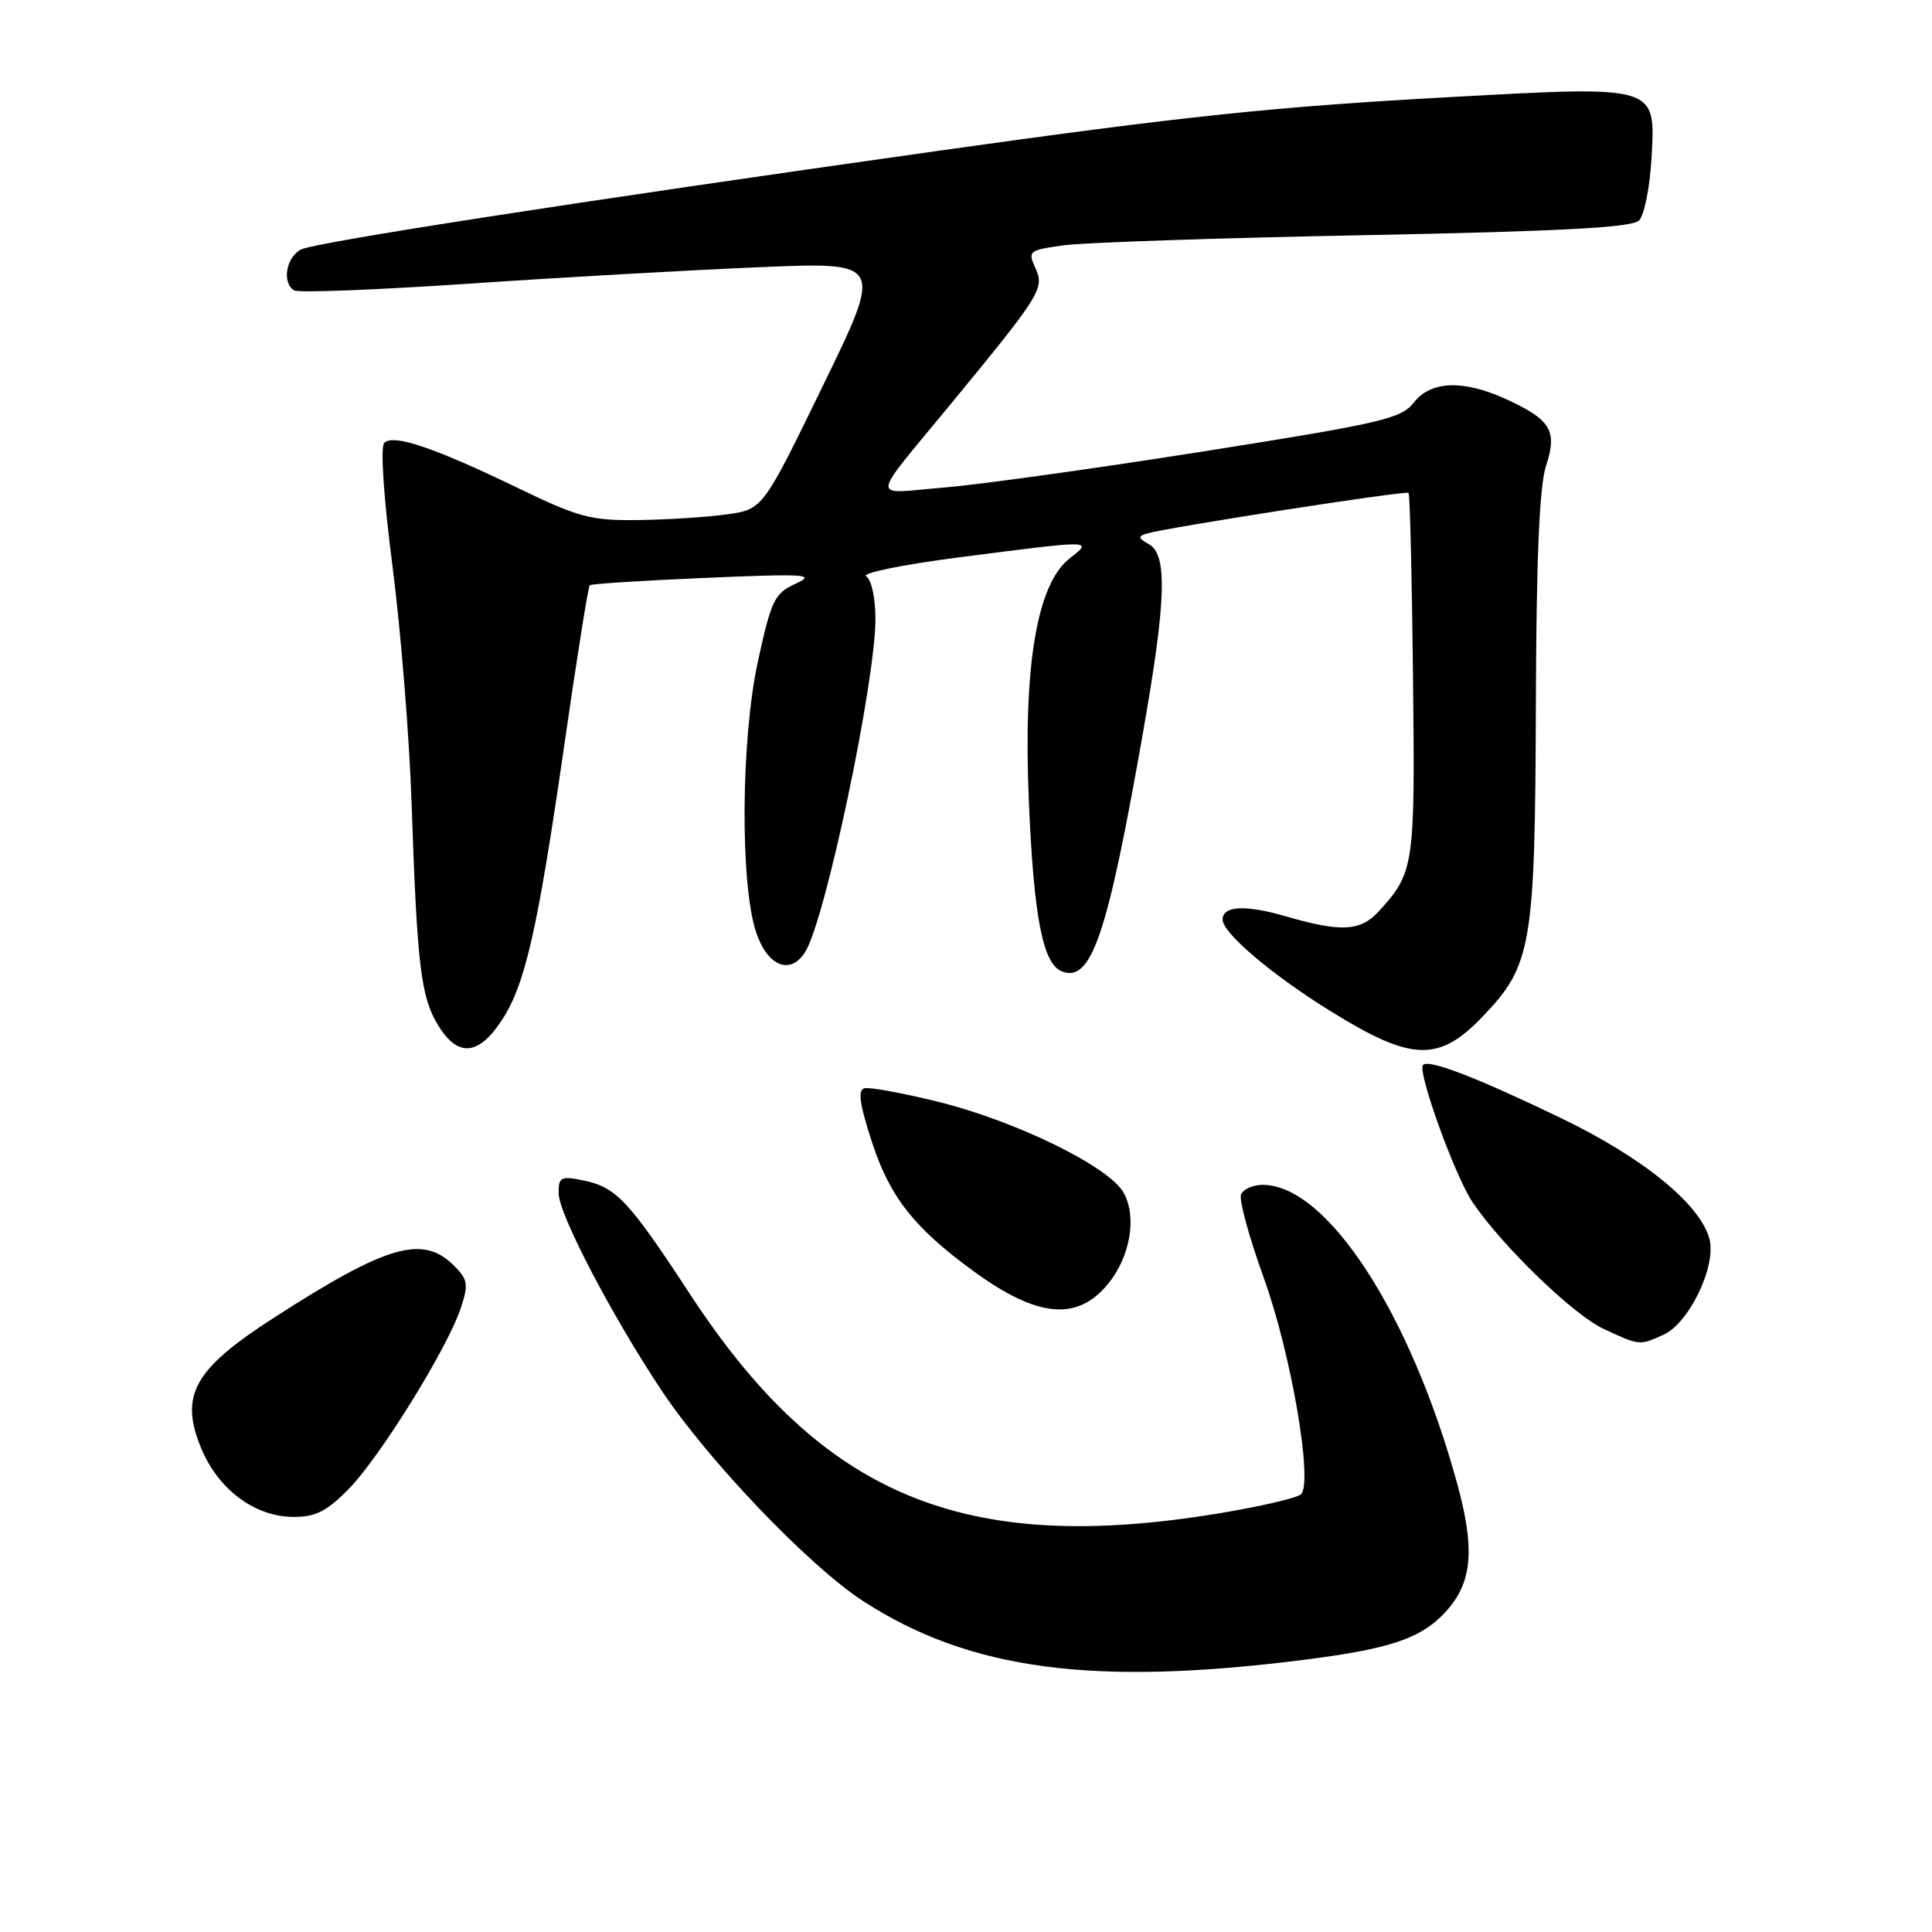 <?xml version="1.0" encoding="UTF-8" standalone="no"?>
<!DOCTYPE svg PUBLIC "-//W3C//DTD SVG 1.1//EN" "http://www.w3.org/Graphics/SVG/1.1/DTD/svg11.dtd" >
<svg xmlns="http://www.w3.org/2000/svg" xmlns:xlink="http://www.w3.org/1999/xlink" version="1.1" viewBox="0 0 256 256">
 <g >
 <path fill="currentColor"
d=" M 172.97 219.91 C 183.80 218.53 187.96 217.19 191.08 214.07 C 195.07 210.09 195.57 205.65 193.08 196.57 C 186.89 174.01 175.82 157.00 167.32 157.00 C 166.01 157.00 164.71 157.58 164.44 158.30 C 164.16 159.01 165.52 163.95 167.44 169.28 C 171.07 179.28 174.01 196.40 172.39 198.00 C 171.90 198.48 167.00 199.62 161.50 200.53 C 127.77 206.10 108.98 198.31 91.44 171.50 C 83.26 159.00 81.64 157.28 77.18 156.39 C 74.32 155.81 74.00 155.99 74.02 158.12 C 74.04 160.88 81.03 174.27 87.65 184.23 C 93.83 193.52 107.20 207.50 114.35 212.14 C 128.49 221.31 144.91 223.48 172.97 219.91 Z  M 46.25 197.25 C 50.42 192.97 59.32 178.59 61.06 173.32 C 62.10 170.17 62.00 169.55 60.14 167.69 C 56.01 163.57 51.25 164.96 36.20 174.67 C 25.66 181.46 23.76 184.91 26.67 191.93 C 28.95 197.41 33.80 201.00 38.94 201.00 C 41.85 201.00 43.34 200.23 46.25 197.25 Z  M 220.44 176.85 C 223.82 175.30 227.42 167.83 226.52 164.22 C 225.36 159.61 217.72 153.38 206.75 148.11 C 195.63 142.75 189.33 140.33 188.56 141.11 C 187.75 141.91 192.82 155.93 195.15 159.35 C 199.16 165.22 208.48 174.22 212.50 176.09 C 217.27 178.31 217.23 178.31 220.44 176.85 Z  M 146.75 170.21 C 149.75 166.59 150.68 161.32 148.90 158.06 C 147.00 154.59 134.58 148.51 124.14 145.95 C 119.54 144.82 115.23 144.03 114.55 144.20 C 113.63 144.42 113.89 146.28 115.54 151.33 C 117.91 158.61 121.13 162.70 129.00 168.44 C 137.41 174.58 142.69 175.10 146.75 170.21 Z  M 66.45 135.25 C 69.61 130.46 71.23 123.30 74.85 98.19 C 76.46 87.03 77.94 77.74 78.14 77.55 C 78.34 77.36 85.25 76.92 93.50 76.57 C 106.87 76.00 108.17 76.09 105.43 77.34 C 102.62 78.63 102.21 79.48 100.43 87.62 C 98.18 97.97 98.05 117.05 100.18 123.50 C 101.68 128.05 104.75 129.28 106.71 126.11 C 109.38 121.80 116.00 90.37 116.00 82.01 C 116.00 79.22 115.47 76.79 114.77 76.36 C 114.10 75.94 119.61 74.82 127.02 73.86 C 145.08 71.53 144.87 71.53 141.70 74.02 C 137.40 77.41 135.58 88.20 136.32 105.95 C 136.97 121.52 138.17 127.74 140.72 128.72 C 144.62 130.22 146.74 123.95 151.48 96.91 C 154.53 79.55 154.71 73.50 152.25 72.12 C 150.79 71.29 150.74 71.06 152.00 70.69 C 154.72 69.88 186.31 64.97 186.64 65.31 C 186.82 65.49 187.09 76.40 187.23 89.57 C 187.51 114.83 187.41 115.58 182.70 120.75 C 180.27 123.41 177.71 123.55 170.35 121.41 C 165.01 119.86 162.00 120.02 162.00 121.85 C 162.00 123.64 168.63 129.25 176.46 134.08 C 187.08 140.65 190.66 140.76 196.45 134.71 C 202.96 127.92 203.40 125.39 203.51 93.50 C 203.57 73.83 203.98 64.36 204.87 61.68 C 206.39 57.07 205.49 55.59 199.50 52.86 C 193.85 50.29 189.58 50.46 187.33 53.35 C 185.67 55.48 183.07 56.08 159.50 59.81 C 145.20 62.07 129.68 64.23 125.00 64.61 C 115.21 65.41 115.08 66.79 126.01 53.50 C 137.93 39.01 138.42 38.22 137.21 35.55 C 136.16 33.26 136.30 33.15 140.97 32.50 C 143.63 32.14 161.59 31.53 180.87 31.16 C 206.89 30.65 216.25 30.15 217.18 29.22 C 217.87 28.53 218.61 24.83 218.83 21.01 C 219.38 11.25 219.74 11.36 192.24 12.86 C 168.69 14.15 157.06 15.38 124.00 20.03 C 76.32 26.75 41.62 32.13 39.86 33.07 C 37.89 34.13 37.34 37.47 38.97 38.48 C 39.51 38.82 49.97 38.41 62.22 37.58 C 74.48 36.75 91.82 35.77 100.76 35.40 C 117.02 34.72 117.02 34.72 109.04 51.11 C 101.07 67.50 101.07 67.50 96.28 68.16 C 93.65 68.53 88.37 68.86 84.55 68.91 C 78.29 68.99 76.68 68.56 68.55 64.63 C 57.48 59.28 52.12 57.48 50.92 58.68 C 50.38 59.22 50.83 65.88 52.01 75.04 C 53.11 83.54 54.25 97.70 54.54 106.50 C 55.27 127.96 55.76 132.07 58.03 135.82 C 60.64 140.11 63.36 139.92 66.45 135.25 Z "/>
</g>
</svg>